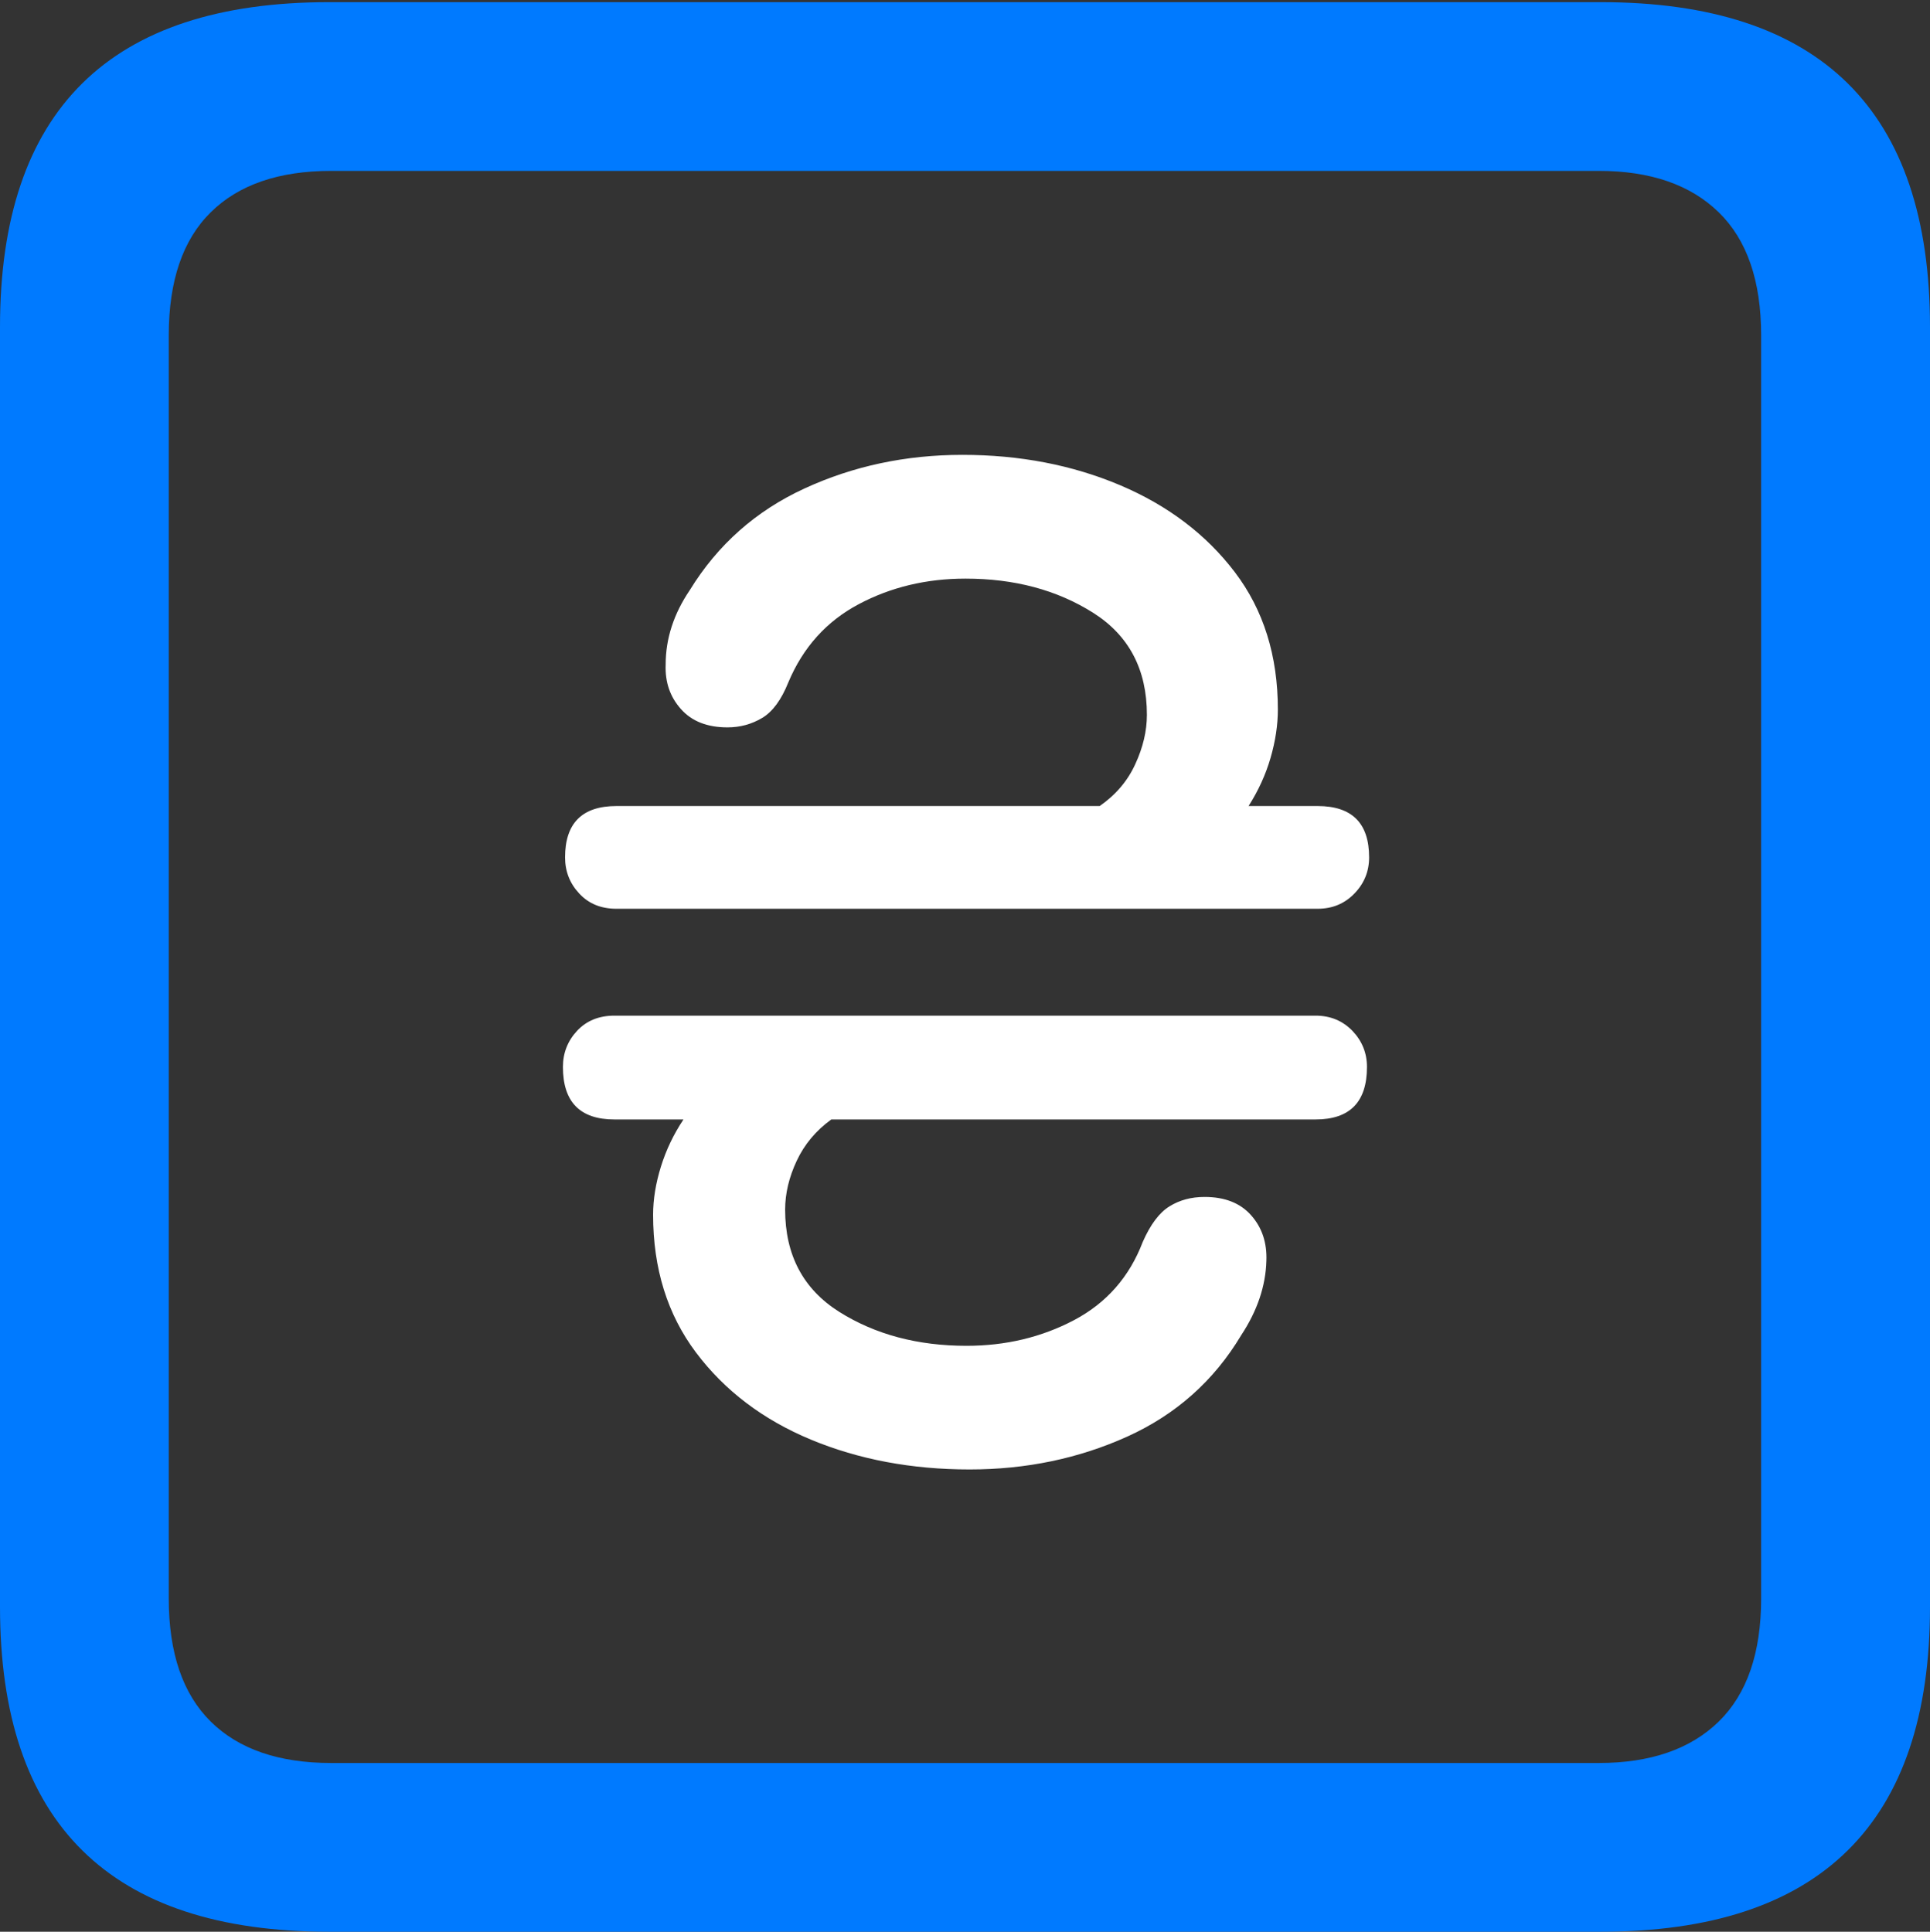 <?xml version="1.0" encoding="UTF-8"?>
<!--Generator: Apple Native CoreSVG 175.5-->
<!DOCTYPE svg
PUBLIC "-//W3C//DTD SVG 1.1//EN"
       "http://www.w3.org/Graphics/SVG/1.1/DTD/svg11.dtd">
<svg version="1.1" xmlns="http://www.w3.org/2000/svg" xmlns:xlink="http://www.w3.org/1999/xlink" width="17.979" height="17.998">
 <rect width="100%" height="100%" fill="#333333" stroke="none"/>
 <g>
  <rect height="17.998" opacity="0" width="17.979" x="0" y="0"/>
  <path d="M3.066 17.998L14.912 17.998Q16.445 17.998 17.212 17.241Q17.979 16.484 17.979 14.971L17.979 3.047Q17.979 1.533 17.212 0.776Q16.445 0.02 14.912 0.02L3.066 0.02Q1.533 0.02 0.767 0.776Q0 1.533 0 3.047L0 14.971Q0 16.484 0.767 17.241Q1.533 17.998 3.066 17.998ZM3.086 16.426Q2.354 16.426 1.963 16.04Q1.572 15.654 1.572 14.893L1.572 3.125Q1.572 2.363 1.963 1.978Q2.354 1.592 3.086 1.592L14.893 1.592Q15.615 1.592 16.011 1.978Q16.406 2.363 16.406 3.125L16.406 14.893Q16.406 15.654 16.011 16.04Q15.615 16.426 14.893 16.426Z" fill="#007aff"/>
  <path d="M5.244 9.941Q5.244 10.43 5.723 10.43L6.367 10.43Q6.23 10.635 6.157 10.869Q6.084 11.104 6.084 11.318Q6.084 12.07 6.484 12.602Q6.885 13.135 7.554 13.413Q8.223 13.691 9.033 13.691Q9.824 13.691 10.503 13.384Q11.182 13.076 11.562 12.441Q11.787 12.1 11.797 11.748Q11.807 11.494 11.655 11.323Q11.504 11.152 11.221 11.152Q11.035 11.152 10.894 11.24Q10.752 11.328 10.645 11.572Q10.459 12.06 10.005 12.3Q9.551 12.539 9.004 12.539Q8.32 12.539 7.817 12.222Q7.314 11.904 7.314 11.27Q7.314 11.045 7.422 10.815Q7.529 10.586 7.744 10.43L12.256 10.43Q12.734 10.43 12.734 9.941Q12.734 9.746 12.598 9.604Q12.461 9.463 12.256 9.463L5.723 9.463Q5.508 9.463 5.376 9.604Q5.244 9.746 5.244 9.941ZM5.264 7.988Q5.264 8.184 5.396 8.325Q5.527 8.467 5.742 8.467L12.275 8.467Q12.48 8.467 12.617 8.325Q12.754 8.184 12.754 7.988Q12.754 7.51 12.275 7.51L11.631 7.51Q11.768 7.295 11.836 7.061Q11.904 6.826 11.904 6.611Q11.904 5.859 11.504 5.332Q11.104 4.805 10.435 4.521Q9.766 4.238 8.965 4.238Q8.174 4.238 7.495 4.551Q6.816 4.863 6.426 5.498Q6.201 5.83 6.201 6.191Q6.191 6.436 6.343 6.606Q6.494 6.777 6.777 6.777Q6.953 6.777 7.1 6.689Q7.246 6.602 7.344 6.357Q7.549 5.869 7.998 5.63Q8.447 5.391 8.994 5.391Q9.678 5.391 10.181 5.708Q10.684 6.025 10.684 6.66Q10.684 6.885 10.576 7.119Q10.469 7.354 10.244 7.51L5.742 7.51Q5.264 7.51 5.264 7.988Z" fill="#ffffff"/>
 </g>
</svg>
